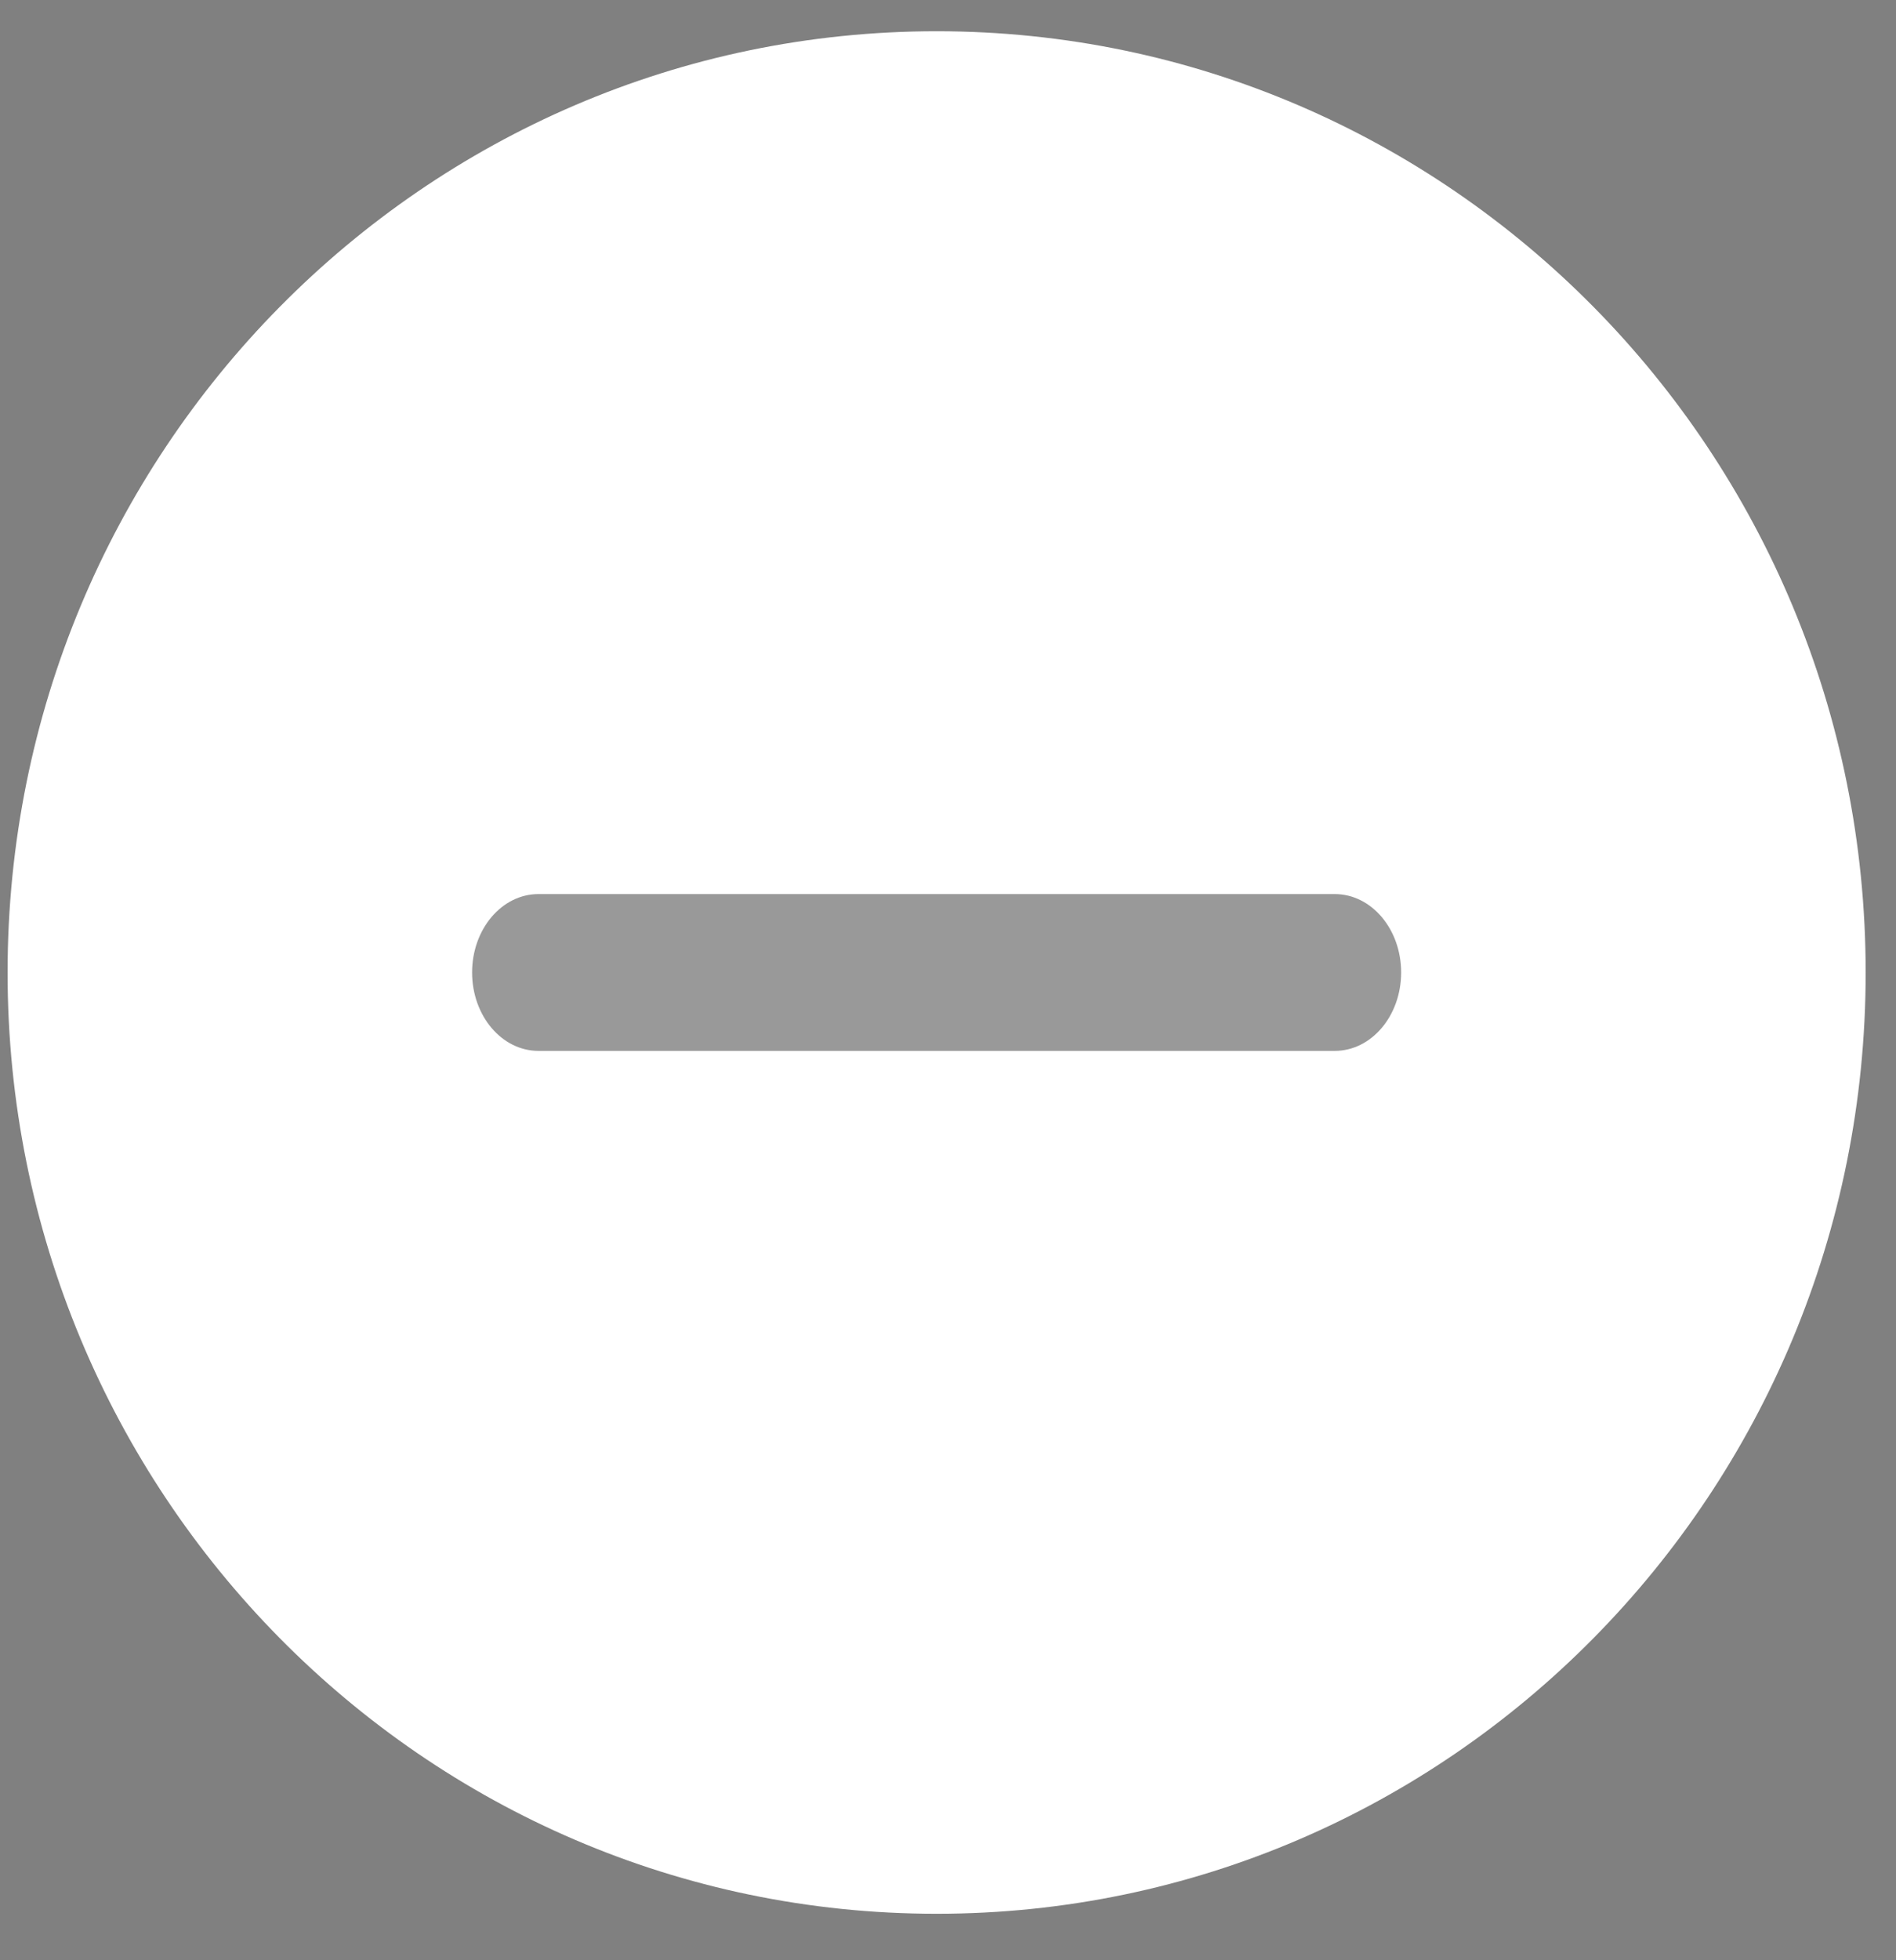 <svg width="30" height="31" viewBox="0 0 30 31" fill="none" xmlns="http://www.w3.org/2000/svg">
<rect x="0" y="0" width="30" height="31" fill="#808080" stroke="none"/>
<g clip-path="url(#clip0_3111_6657)">
<path fill-rule="evenodd" clip-rule="evenodd" d="M14.82 30.265C22.939 30.265 29.52 23.601 29.52 15.38C29.52 7.159 22.939 0.494 14.82 0.494C6.701 0.494 0.12 7.159 0.12 15.38C0.12 23.601 6.701 30.265 14.82 30.265Z" fill="white"/>
<path d="M21.12 14.139C21.7 14.139 22.17 14.694 22.17 15.379C22.17 16.064 21.7 16.619 21.12 16.619L8.52 16.619C7.94 16.619 7.47 16.064 7.47 15.379C7.47 14.694 7.94 14.139 8.52 14.139L21.12 14.139Z" fill="black" fill-opacity="0.4"/>
</g>
<defs>
<clipPath id="clip0_3111_6657">
<rect width="29.4" height="29.771" fill="white" transform="translate(0.12 0.494)"/>
</clipPath>
</defs>
</svg>
